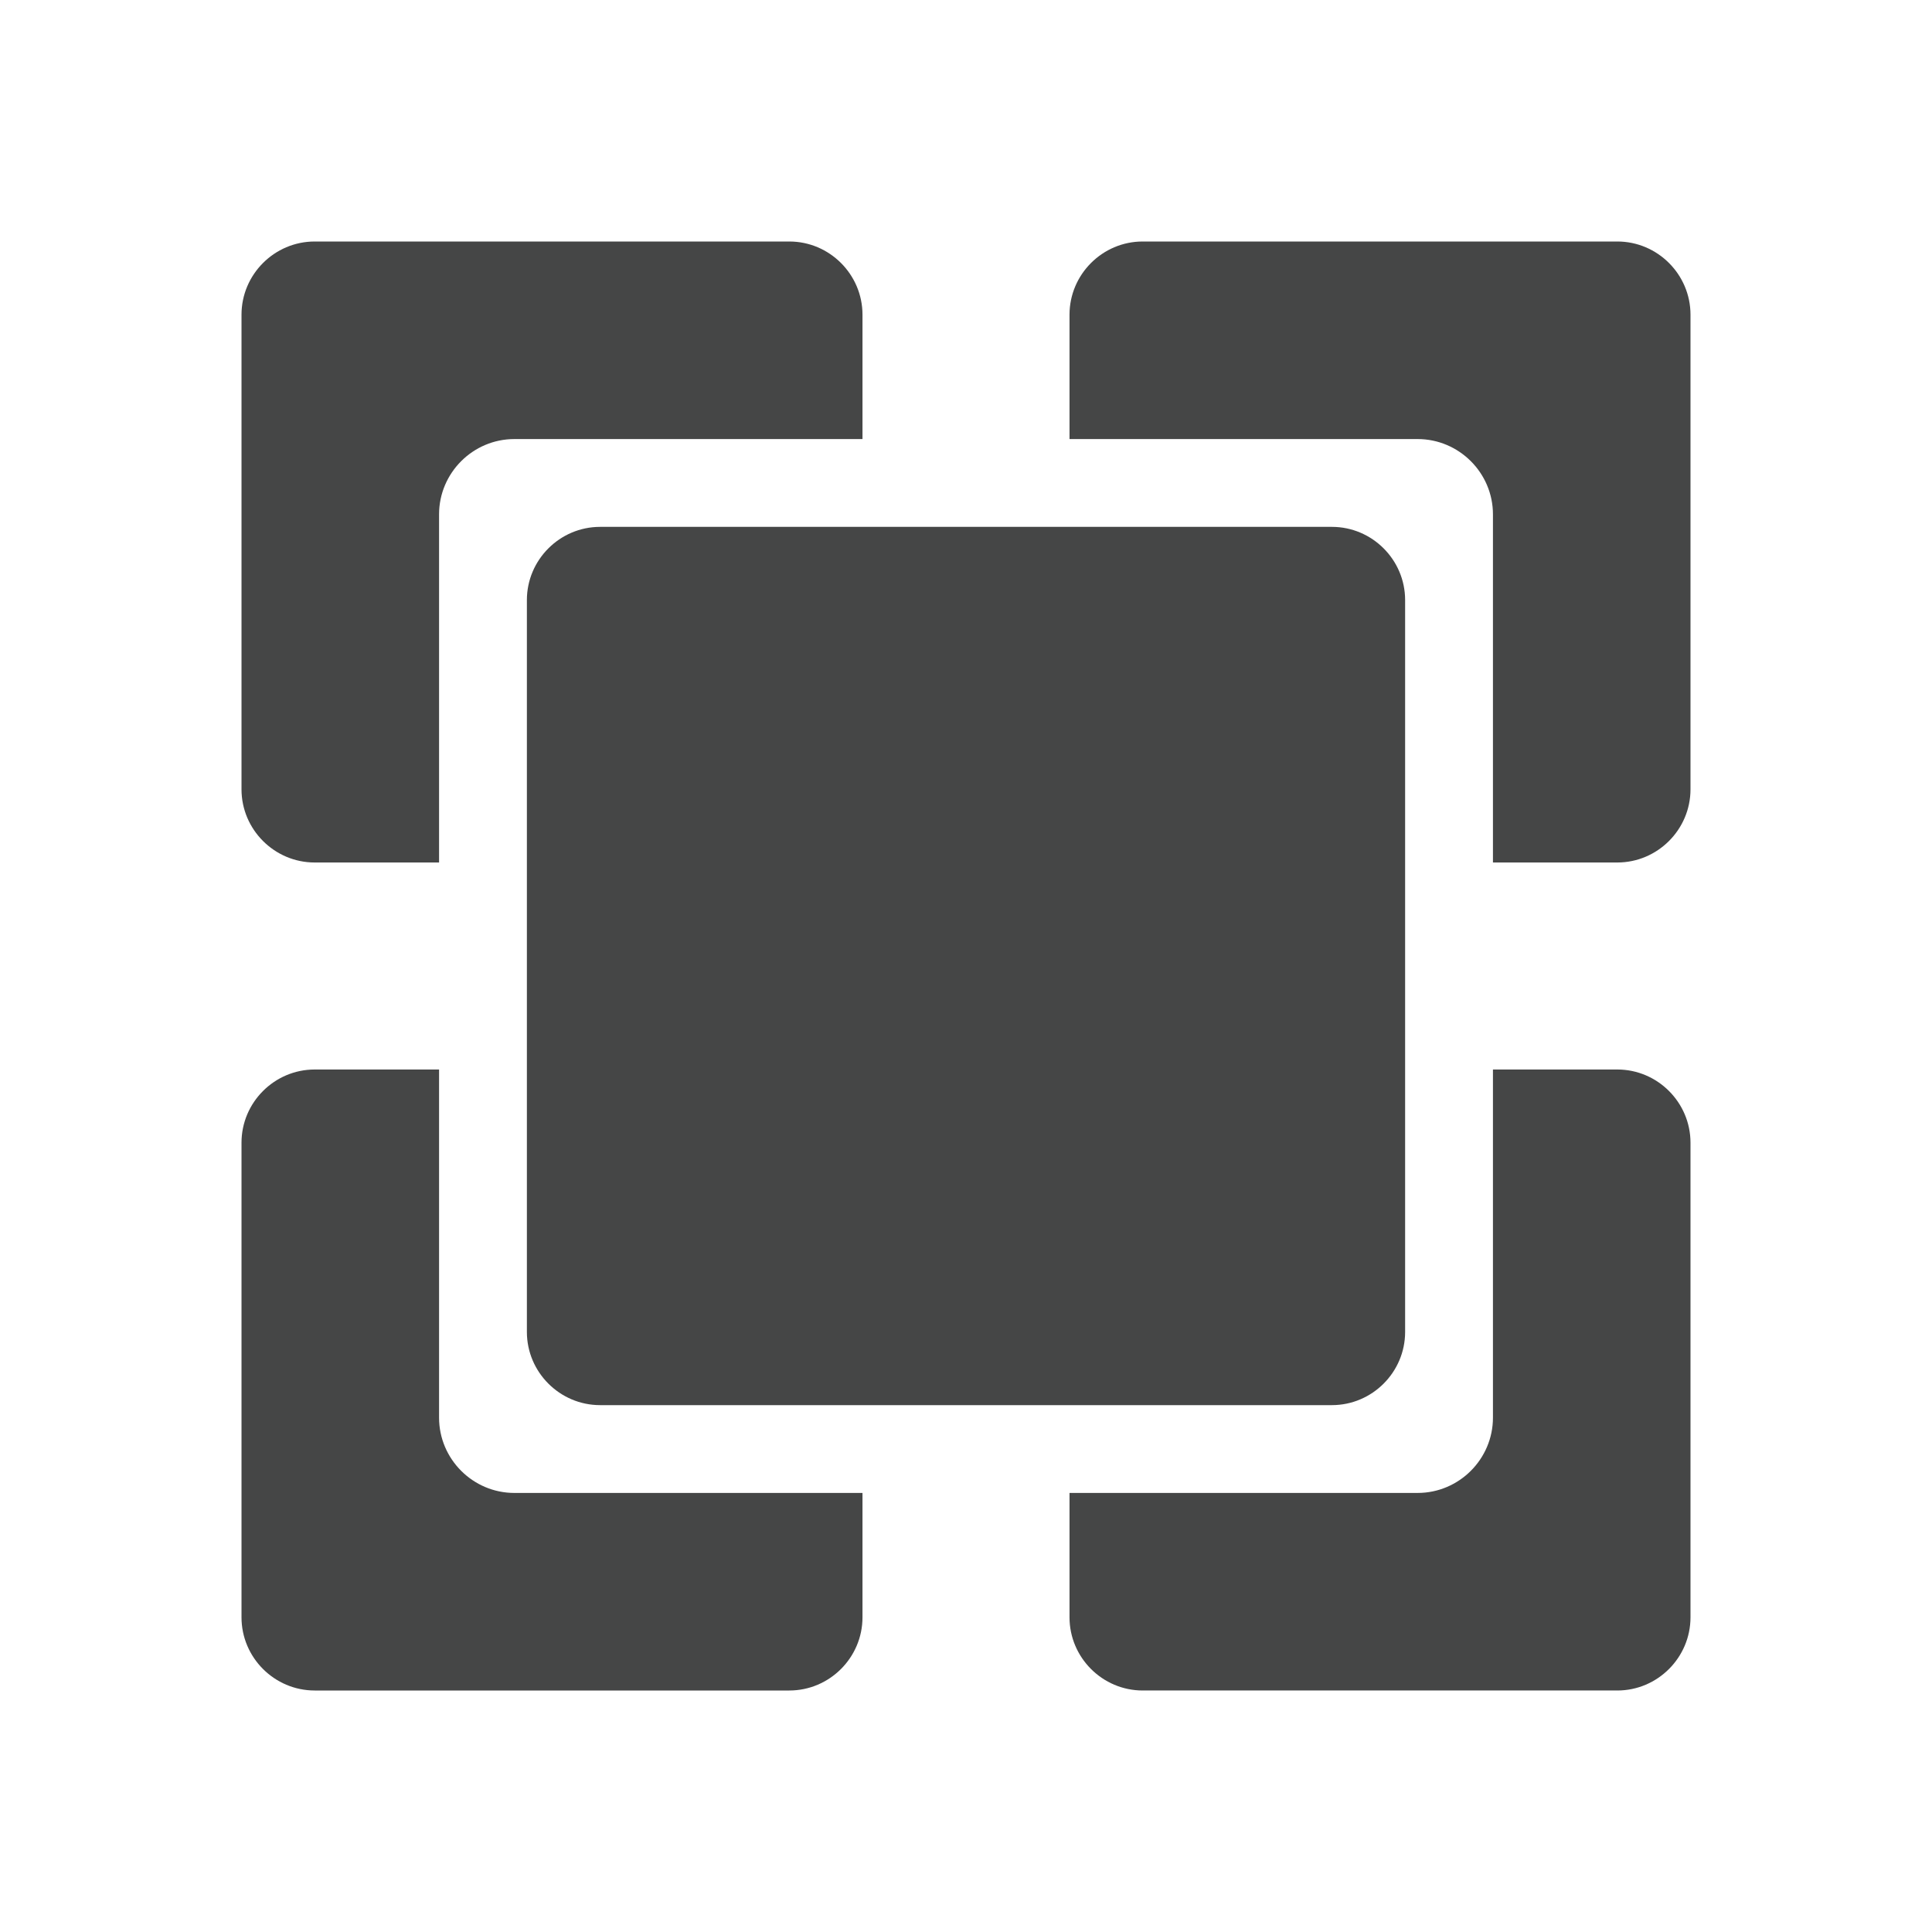 <svg version="1.1" id="Layer_1" xmlns="http://www.w3.org/2000/svg" xlink="http://www.w3.org/1999/xlink" x="0px" y="0px" width="512px" height="512px" viewBox="0 0 512 512" enable-background="new 0 0 512 512" space="preserve" fill="#454646"><path d="M428.603,64H302.827c-10.667,0-19.395,8.728-19.395,19.395v32.96h92.26	c10.977,0,19.955,8.978,19.955,19.951v92.264h32.956c10.668,0,19.395-8.728,19.395-19.395V83.396	C447.998,72.728,439.27,64,428.603,64z"></path><path d="M428.603,283.429h-32.956v92.264c0,10.974-8.978,19.951-19.955,19.951h-92.26v32.96	c0,10.667,8.728,19.395,19.395,19.395h125.776c10.668,0,19.395-8.728,19.395-19.395V302.825	C447.998,292.158,439.27,283.429,428.603,283.429z"></path><path d="M116.357,136.307c0-10.974,8.974-19.951,19.948-19.951h92.264V83.396	c0-10.667-8.728-19.395-19.395-19.395H83.397c-10.668,0-19.395,8.728-19.395,19.395v125.78	c0,10.667,8.728,19.395,19.395,19.395h32.96V136.307z"></path><path d="M136.305,395.645c-10.973,0-19.948-8.978-19.948-19.951v-92.264H83.397	c-10.668,0-19.395,8.728-19.395,19.395v125.78c0,10.667,8.728,19.395,19.395,19.395h125.776	c10.667,0,19.395-8.728,19.395-19.395v-32.96H136.305z"></path><path d="M372.372,159.021c0-10.668-8.728-19.395-19.395-19.395H159.026	c-10.667,0-19.395,8.728-19.395,19.395v193.958c0,10.668,8.728,19.395,19.395,19.395h193.951	c10.668,0,19.395-8.728,19.395-19.395V159.021z"></path></svg>